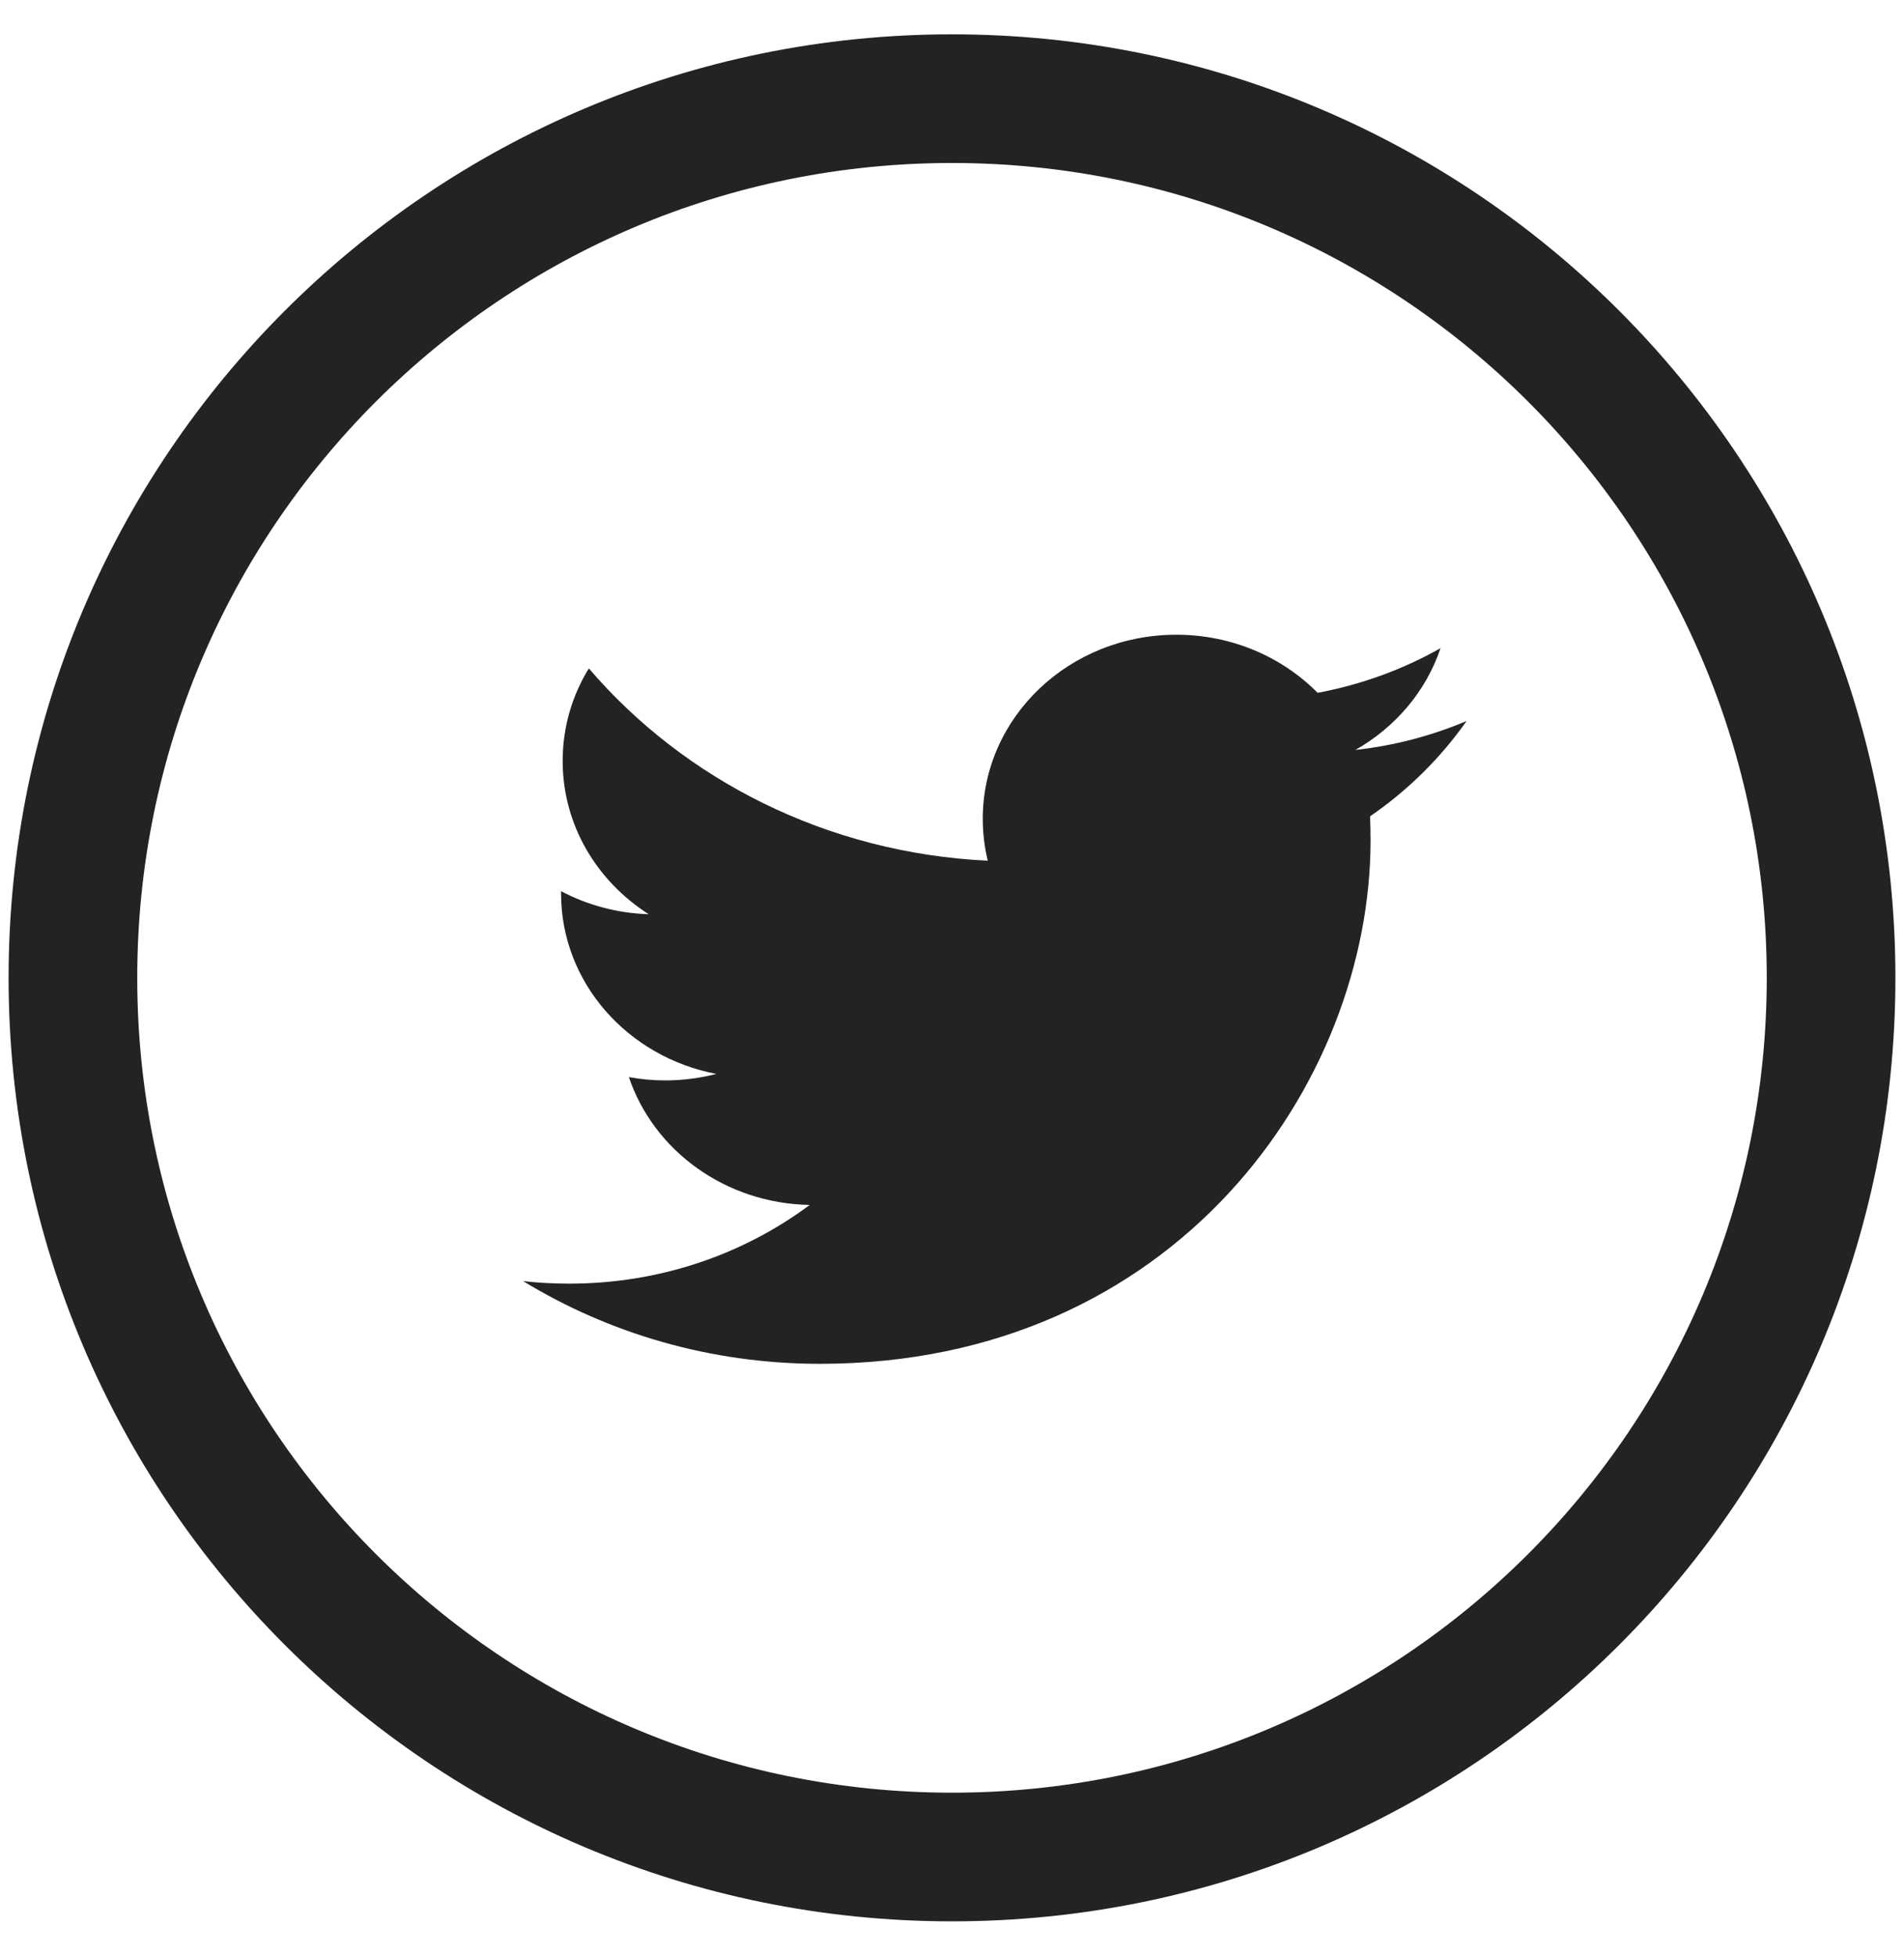 <svg width="37" height="38" viewBox="0 0 37 38" fill="none" xmlns="http://www.w3.org/2000/svg">
<path fill-rule="evenodd" clip-rule="evenodd" d="M18.5 34.833C27.244 34.833 34.333 27.745 34.333 19C34.333 10.255 27.244 3.167 18.5 3.167C9.755 3.167 2.667 10.255 2.667 19C2.667 27.745 9.755 34.833 18.5 34.833ZM18.5 37.333C28.625 37.333 36.833 29.126 36.833 19C36.833 8.874 28.625 0.667 18.5 0.667C8.375 0.667 0.167 8.874 0.167 19C0.167 29.126 8.375 37.333 18.5 37.333Z" fill="#232323"/>
<path fill-rule="evenodd" clip-rule="evenodd" d="M28.5 14.01C27.826 14.294 27.101 14.488 26.339 14.572C27.116 14.131 27.713 13.431 27.993 12.595C27.267 13.005 26.462 13.302 25.605 13.462C24.919 12.768 23.942 12.333 22.859 12.333C20.781 12.333 19.098 13.934 19.098 15.91C19.098 16.191 19.132 16.463 19.195 16.724C16.069 16.575 13.298 15.152 11.443 12.988C11.118 13.515 10.934 14.131 10.934 14.786C10.934 16.028 11.597 17.121 12.606 17.764C11.989 17.745 11.41 17.584 10.903 17.316V17.36C10.903 19.094 12.198 20.539 13.921 20.867C13.605 20.948 13.273 20.993 12.93 20.993C12.686 20.993 12.451 20.971 12.221 20.929C12.7 22.351 14.089 23.383 15.735 23.413C14.448 24.372 12.826 24.942 11.063 24.942C10.759 24.942 10.462 24.927 10.166 24.893C11.83 25.908 13.808 26.5 15.932 26.5C22.85 26.5 26.634 21.049 26.634 16.325C26.634 16.169 26.63 16.015 26.624 15.862C27.358 15.358 27.996 14.727 28.5 14.01Z" fill="#232323"/>
</svg>
